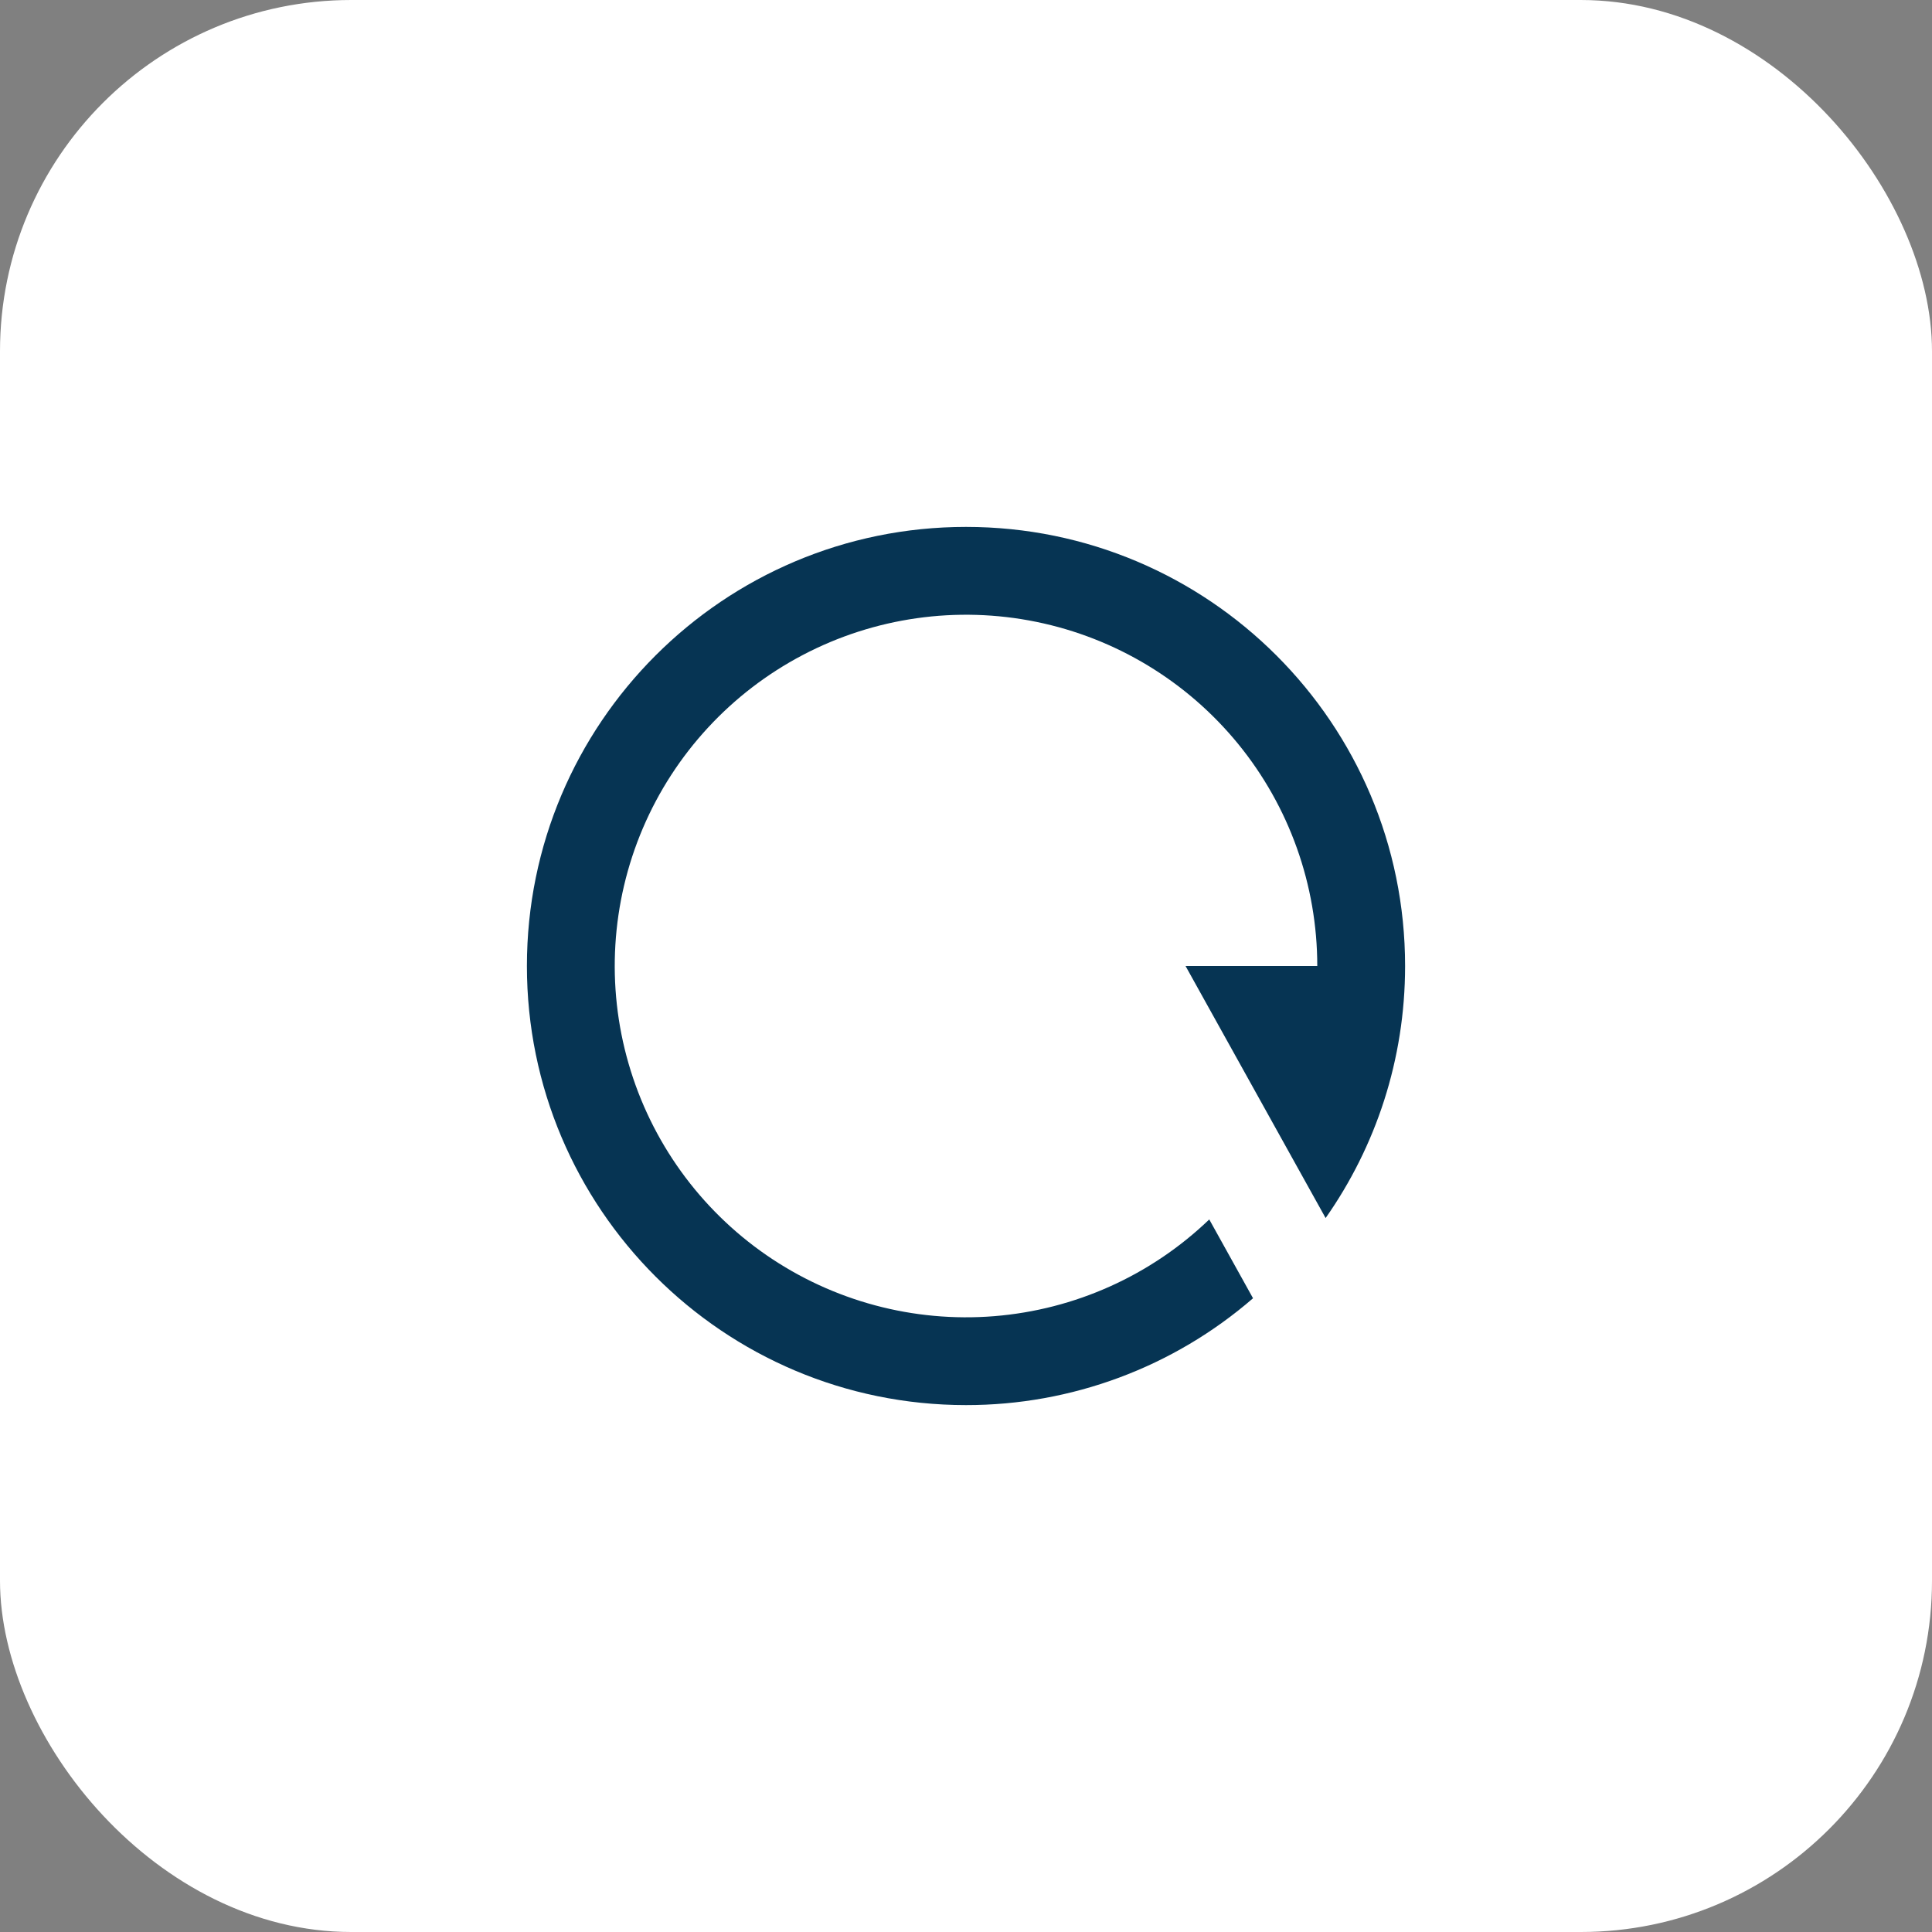<svg width="44" height="44" viewBox="0 0 44 44" fill="none" xmlns="http://www.w3.org/2000/svg">
<rect x="0" y="0" width="44" height="44" fill="#808080" stroke="none"/>
<rect width="44" height="44" rx="8" fill="white"/>
<path d="M28.537 29.567C26.722 31.139 24.401 32.003 22 32C16.477 32 12 27.523 12 22C12 16.477 16.477 12 22 12C27.523 12 32 16.477 32 22C32 24.136 31.33 26.116 30.19 27.74L27 22H30C30 20.156 29.363 18.369 28.197 16.941C27.03 15.513 25.407 14.531 23.6 14.162C21.794 13.793 19.915 14.06 18.283 14.917C16.65 15.774 15.363 17.168 14.64 18.864C13.918 20.56 13.803 22.454 14.316 24.225C14.828 25.996 15.937 27.536 17.454 28.584C18.971 29.631 20.804 30.123 22.642 29.975C24.48 29.827 26.21 29.049 27.54 27.772L28.537 29.567Z" fill="#063453"/>
</svg>
